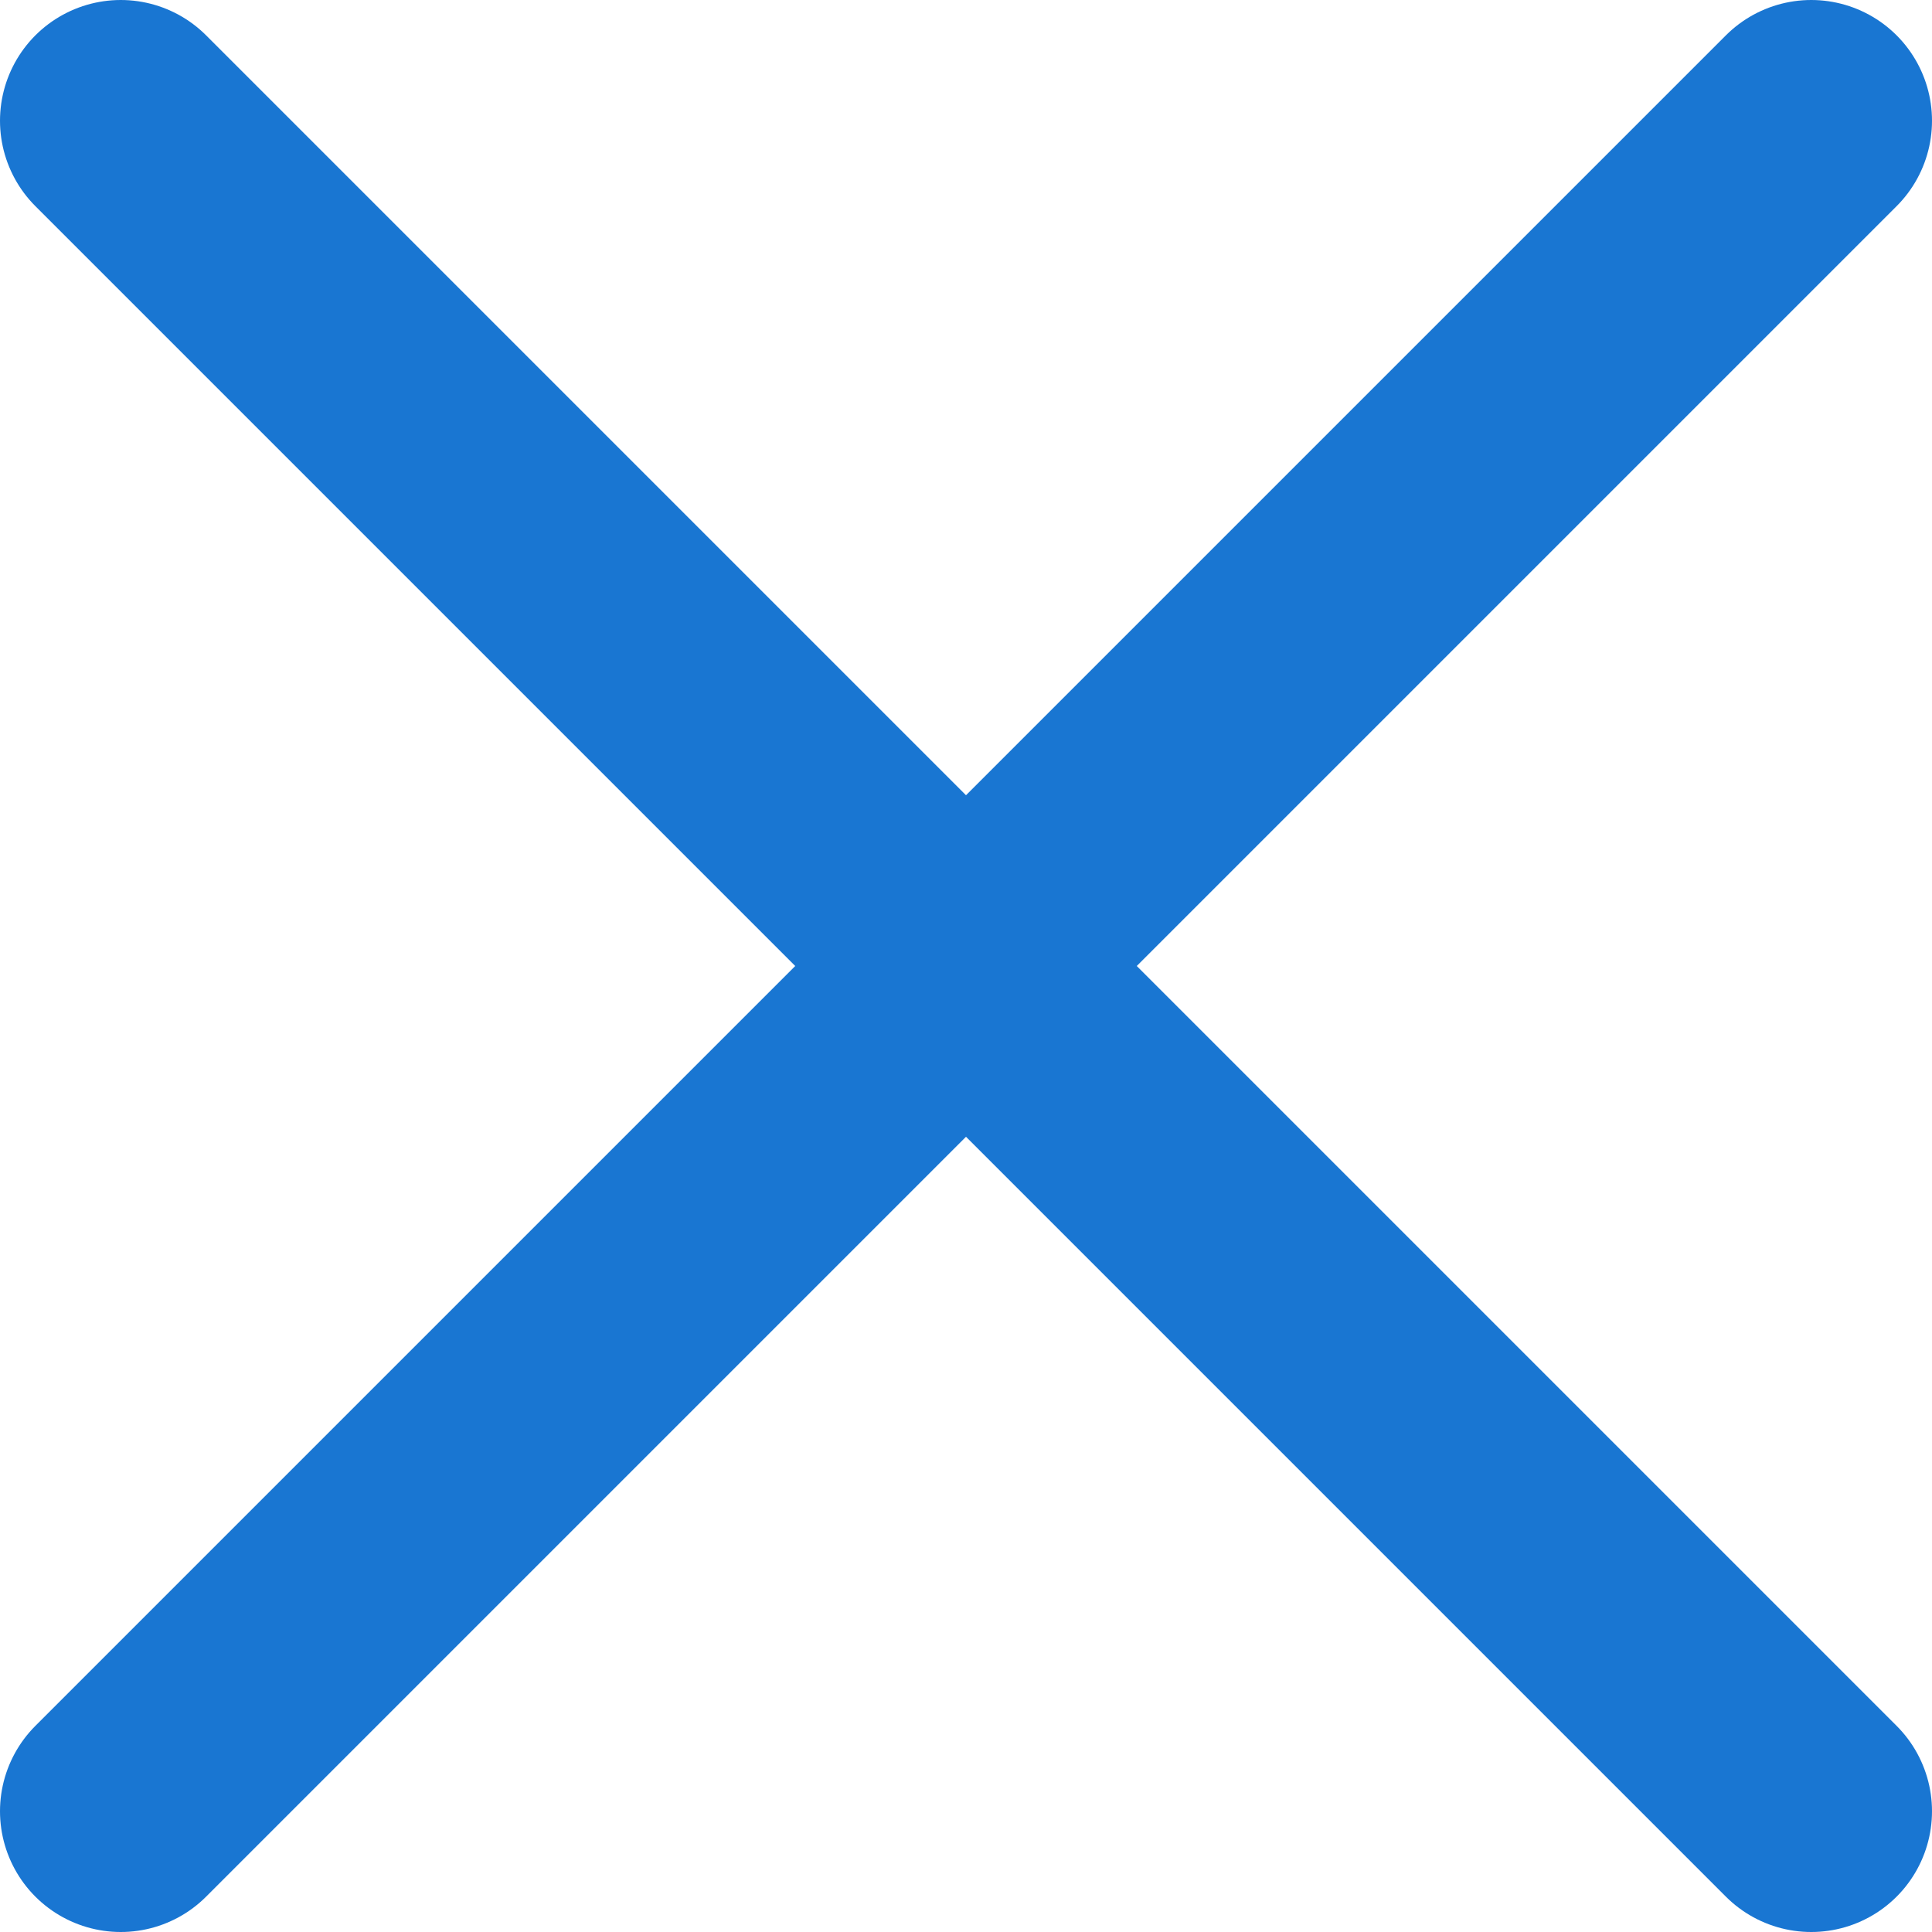 <svg width="16" height="16" viewBox="0 0 16 16" fill="none" xmlns="http://www.w3.org/2000/svg">
    <path d="M15 1L1 15M1 1L15 15" stroke="#1976D2" stroke-width="2" stroke-linecap="round" stroke-linejoin="round" />
</svg>